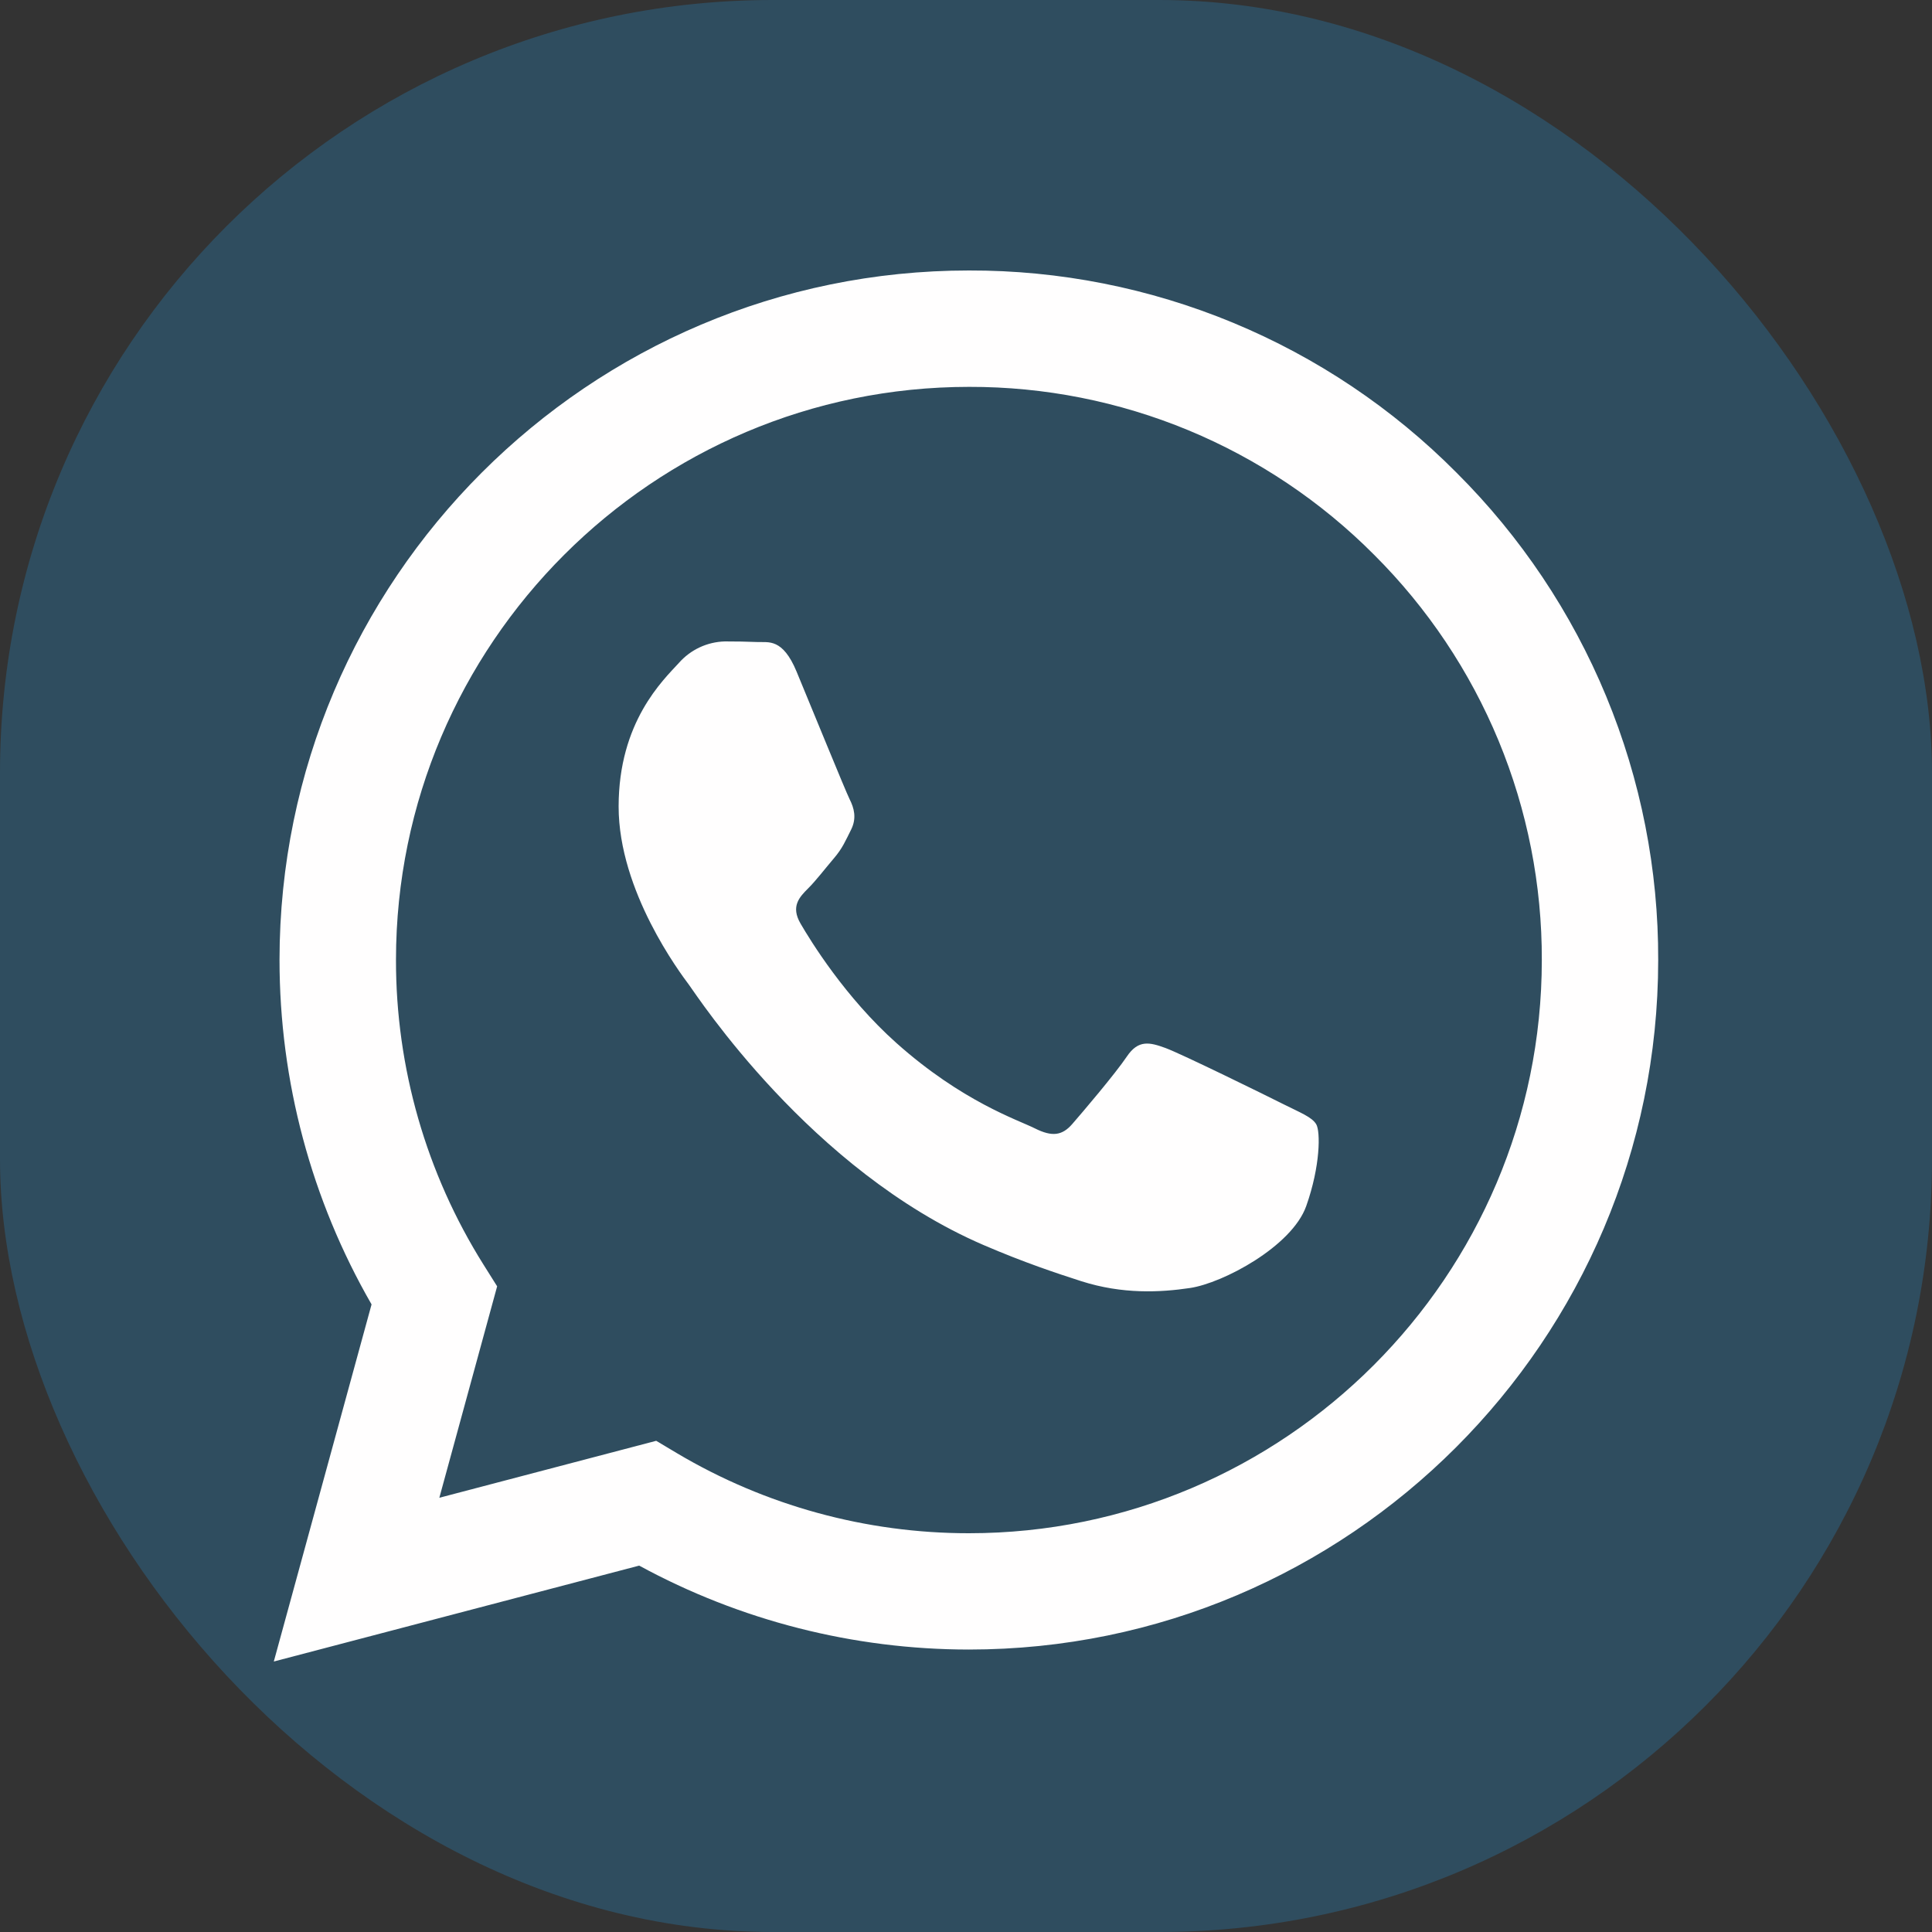 <svg width="25" height="25" viewBox="0 0 25 25" fill="none" xmlns="http://www.w3.org/2000/svg">
<rect x="0" y="0" width="25" height="25" fill="#333333" stroke="none"/>
<rect width="25" height="25" rx="10" fill="#2689C7" fill-opacity="0.3"/>
<path fill-rule="evenodd" clip-rule="evenodd" d="M18.847 6.116C18.021 5.284 17.038 4.625 15.955 4.176C14.872 3.727 13.71 3.497 12.538 3.5C7.621 3.5 3.619 7.501 3.617 12.419C3.617 13.991 4.028 15.525 4.808 16.879L3.543 21.5L8.271 20.259C9.579 20.971 11.045 21.344 12.534 21.345H12.538C17.453 21.345 21.455 17.344 21.457 12.425C21.461 11.254 21.232 10.092 20.784 9.01C20.336 7.927 19.677 6.943 18.847 6.116ZM12.538 19.84H12.535C11.207 19.84 9.903 19.483 8.761 18.805L8.491 18.644L5.685 19.381L6.433 16.645L6.257 16.365C5.515 15.183 5.122 13.815 5.124 12.419C5.126 8.332 8.451 5.006 12.541 5.006C13.515 5.004 14.479 5.195 15.379 5.568C16.279 5.942 17.095 6.489 17.782 7.18C18.472 7.868 19.019 8.685 19.392 9.586C19.764 10.486 19.954 11.451 19.951 12.425C19.949 16.513 16.623 19.84 12.538 19.84ZM16.605 14.287C16.381 14.174 15.286 13.636 15.081 13.561C14.878 13.487 14.73 13.45 14.581 13.672C14.431 13.895 14.004 14.397 13.874 14.546C13.744 14.695 13.614 14.713 13.391 14.601C13.169 14.49 12.45 14.255 11.599 13.496C10.936 12.904 10.489 12.175 10.359 11.951C10.229 11.728 10.345 11.608 10.457 11.496C10.557 11.397 10.68 11.236 10.791 11.106C10.902 10.976 10.939 10.883 11.014 10.734C11.088 10.585 11.051 10.455 10.995 10.344C10.939 10.232 10.493 9.135 10.307 8.689C10.127 8.256 9.943 8.314 9.806 8.308C9.664 8.302 9.522 8.3 9.38 8.3C9.267 8.303 9.156 8.329 9.053 8.377C8.951 8.425 8.86 8.493 8.785 8.578C8.58 8.802 8.005 9.34 8.005 10.437C8.005 11.534 8.804 12.594 8.915 12.743C9.026 12.893 10.487 15.143 12.723 16.109C13.255 16.338 13.67 16.475 13.993 16.579C14.527 16.749 15.013 16.724 15.397 16.667C15.825 16.604 16.716 16.129 16.902 15.608C17.087 15.087 17.087 14.641 17.032 14.548C16.976 14.454 16.826 14.398 16.605 14.287Z" fill="#FFFEFE"/>
</svg>
